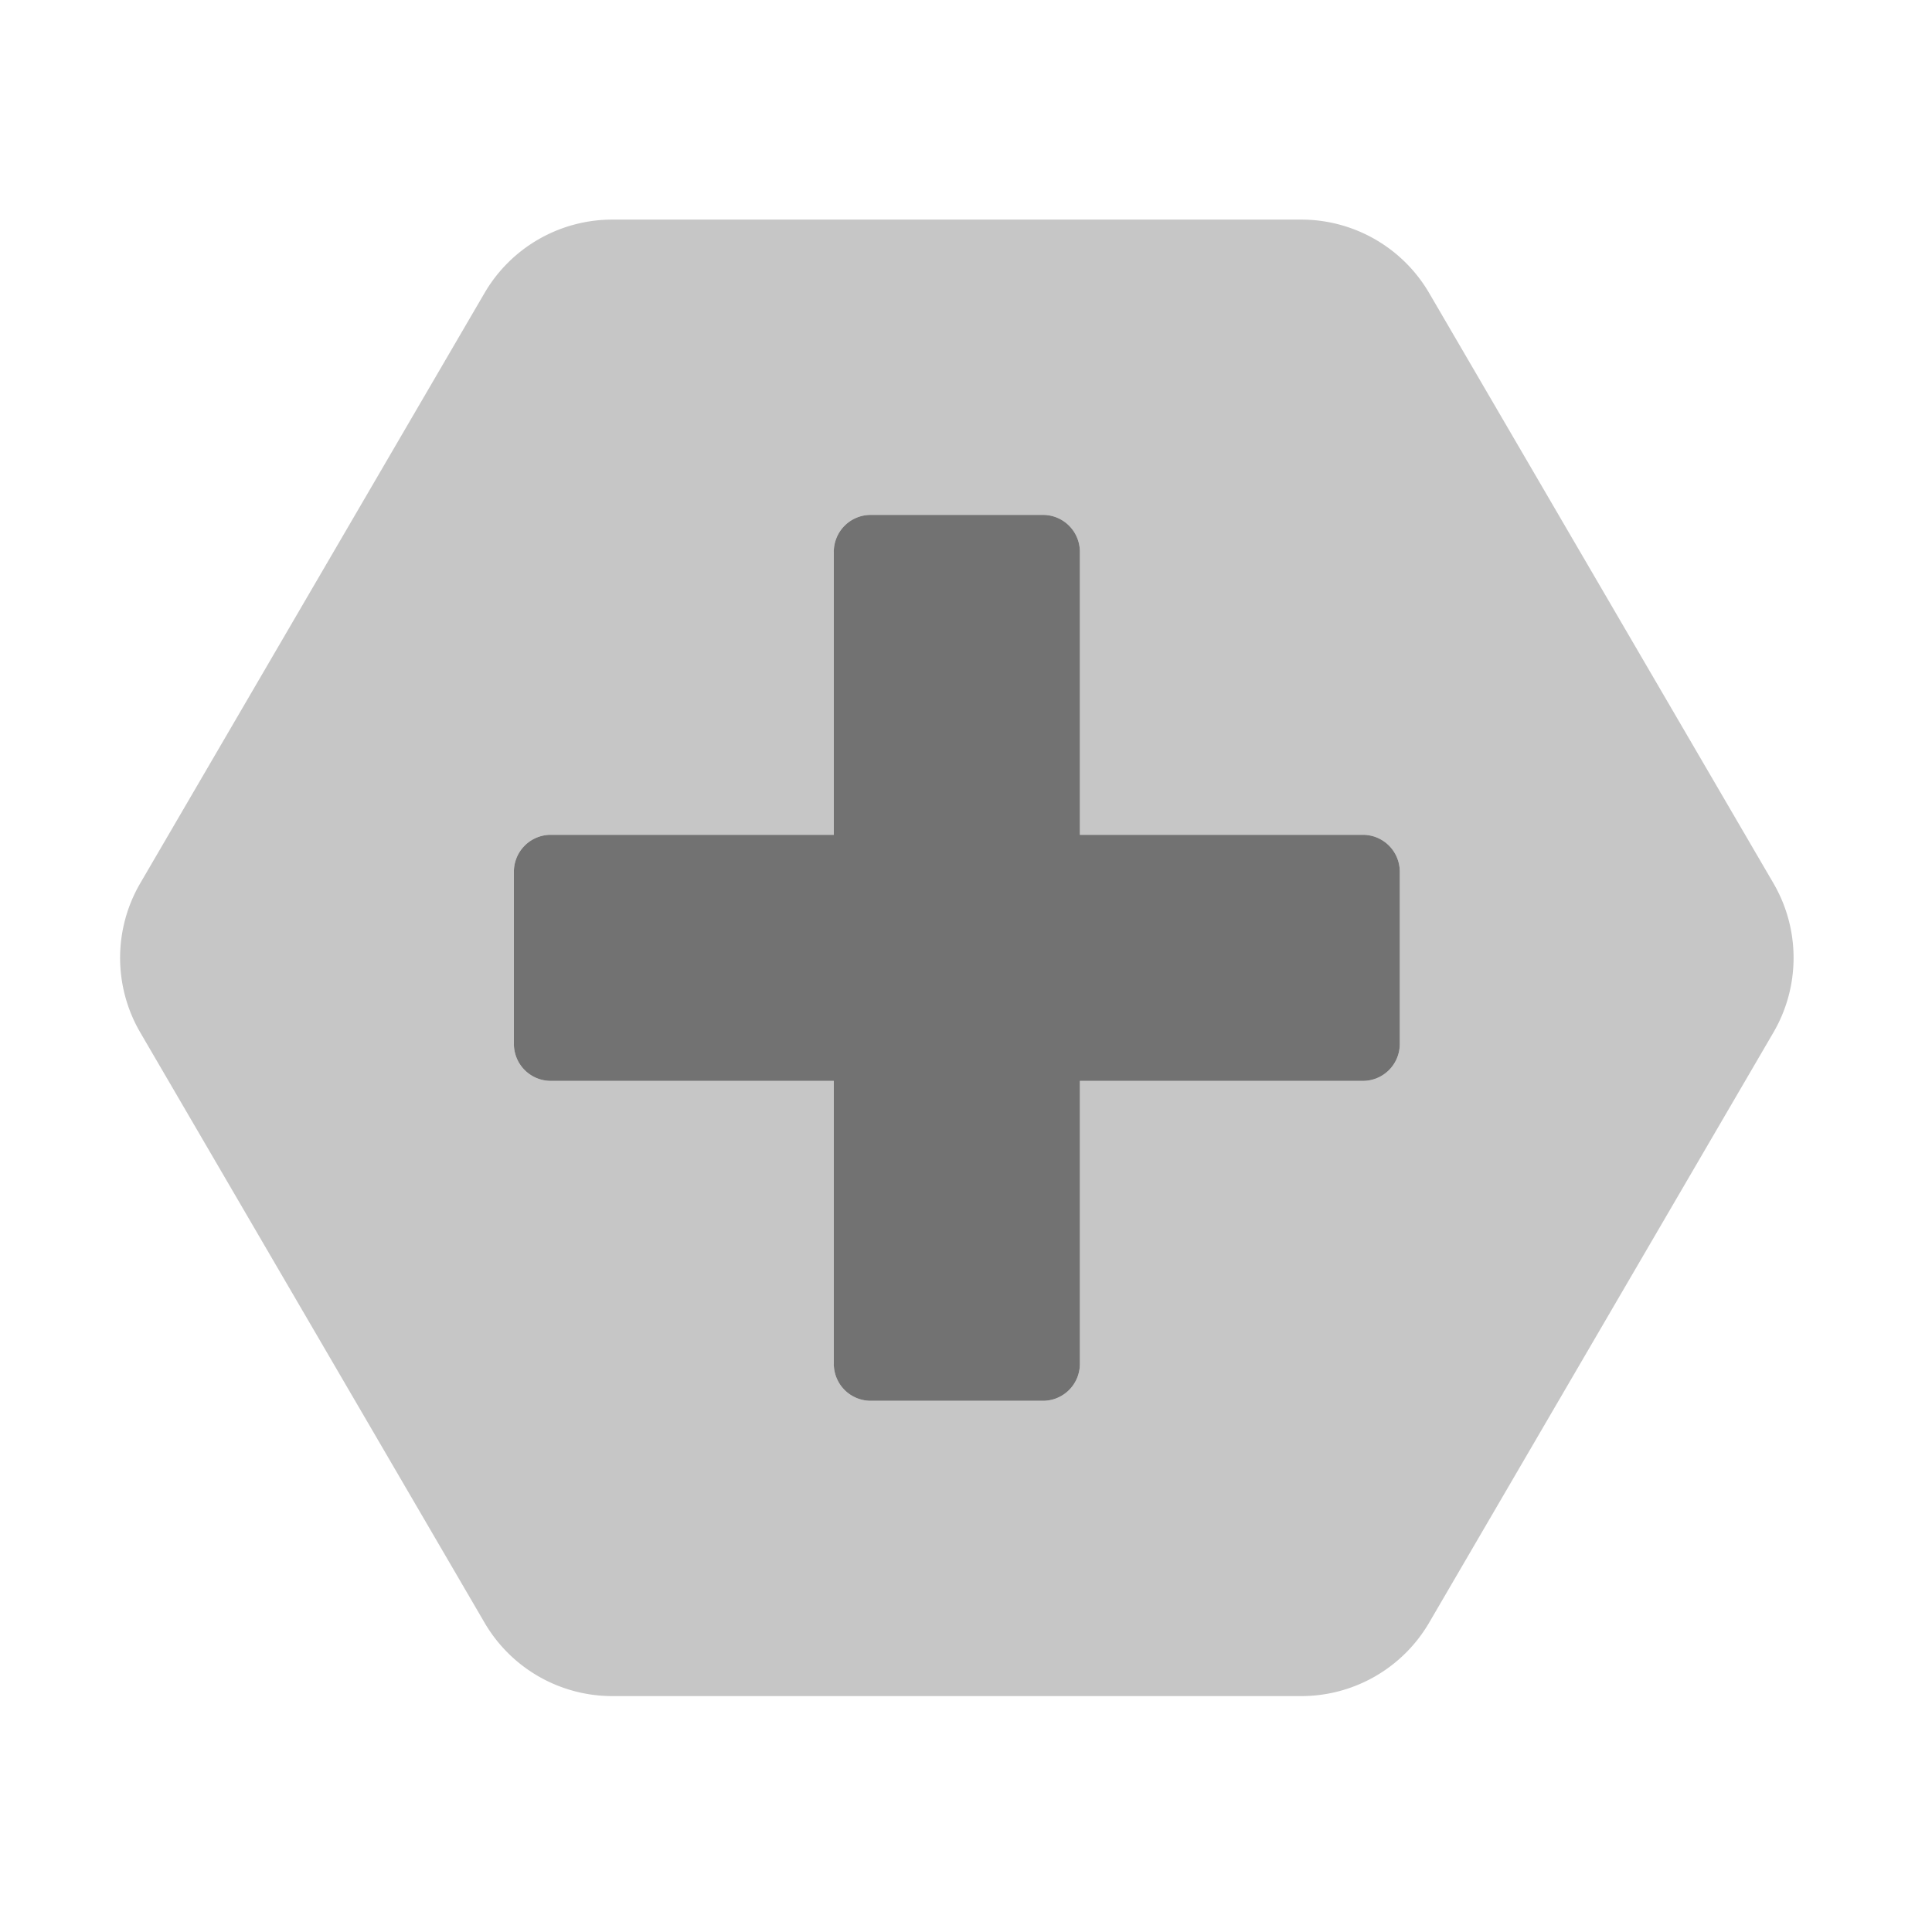 ﻿<?xml version='1.0' encoding='UTF-8'?>
<svg viewBox="-1.175 -2.822 32 31.997" xmlns="http://www.w3.org/2000/svg">
  <g transform="matrix(0.999, 0, 0, 0.999, 0, 0)">
    <g transform="matrix(0.051, 0, 0, 0.051, 0, 0)">
      <defs>
        <style>.fa-secondary{opacity:.4}</style>
      </defs>
      <path d="M553.5, 231.8L441.5, 39.8A48.14 48.14 0 0 0 400, 16L176, 16A48.09 48.09 0 0 0 134.5, 39.8L22.5, 231.8A48.19 48.19 0 0 0 22.5, 280.2L134.5, 472.2A48.09 48.09 0 0 0 176, 496L400, 496A48.13 48.13 0 0 0 441.5, 472.2L553.5, 280.2A48.19 48.19 0 0 0 553.5, 231.8zM432, 284A12 12 0 0 1 420, 296L328, 296L328, 388A12 12 0 0 1 316, 400L260, 400A12 12 0 0 1 248, 388L248, 296L156, 296A12 12 0 0 1 144, 284L144, 228A12 12 0 0 1 156, 216L248, 216L248, 124A12 12 0 0 1 260, 112L316, 112A12 12 0 0 1 328, 124L328, 216L420, 216A12 12 0 0 1 432, 228z" fill="#727272" opacity="0.4" fill-opacity="1" class="Black" />
      <path d="M432, 284A12 12 0 0 1 420, 296L328, 296L328, 388A12 12 0 0 1 316, 400L260, 400A12 12 0 0 1 248, 388L248, 296L156, 296A12 12 0 0 1 144, 284L144, 228A12 12 0 0 1 156, 216L248, 216L248, 124A12 12 0 0 1 260, 112L316, 112A12 12 0 0 1 328, 124L328, 216L420, 216A12 12 0 0 1 432, 228z" fill="#727272" fill-opacity="1" class="Black" />
    </g>
  </g>
</svg>